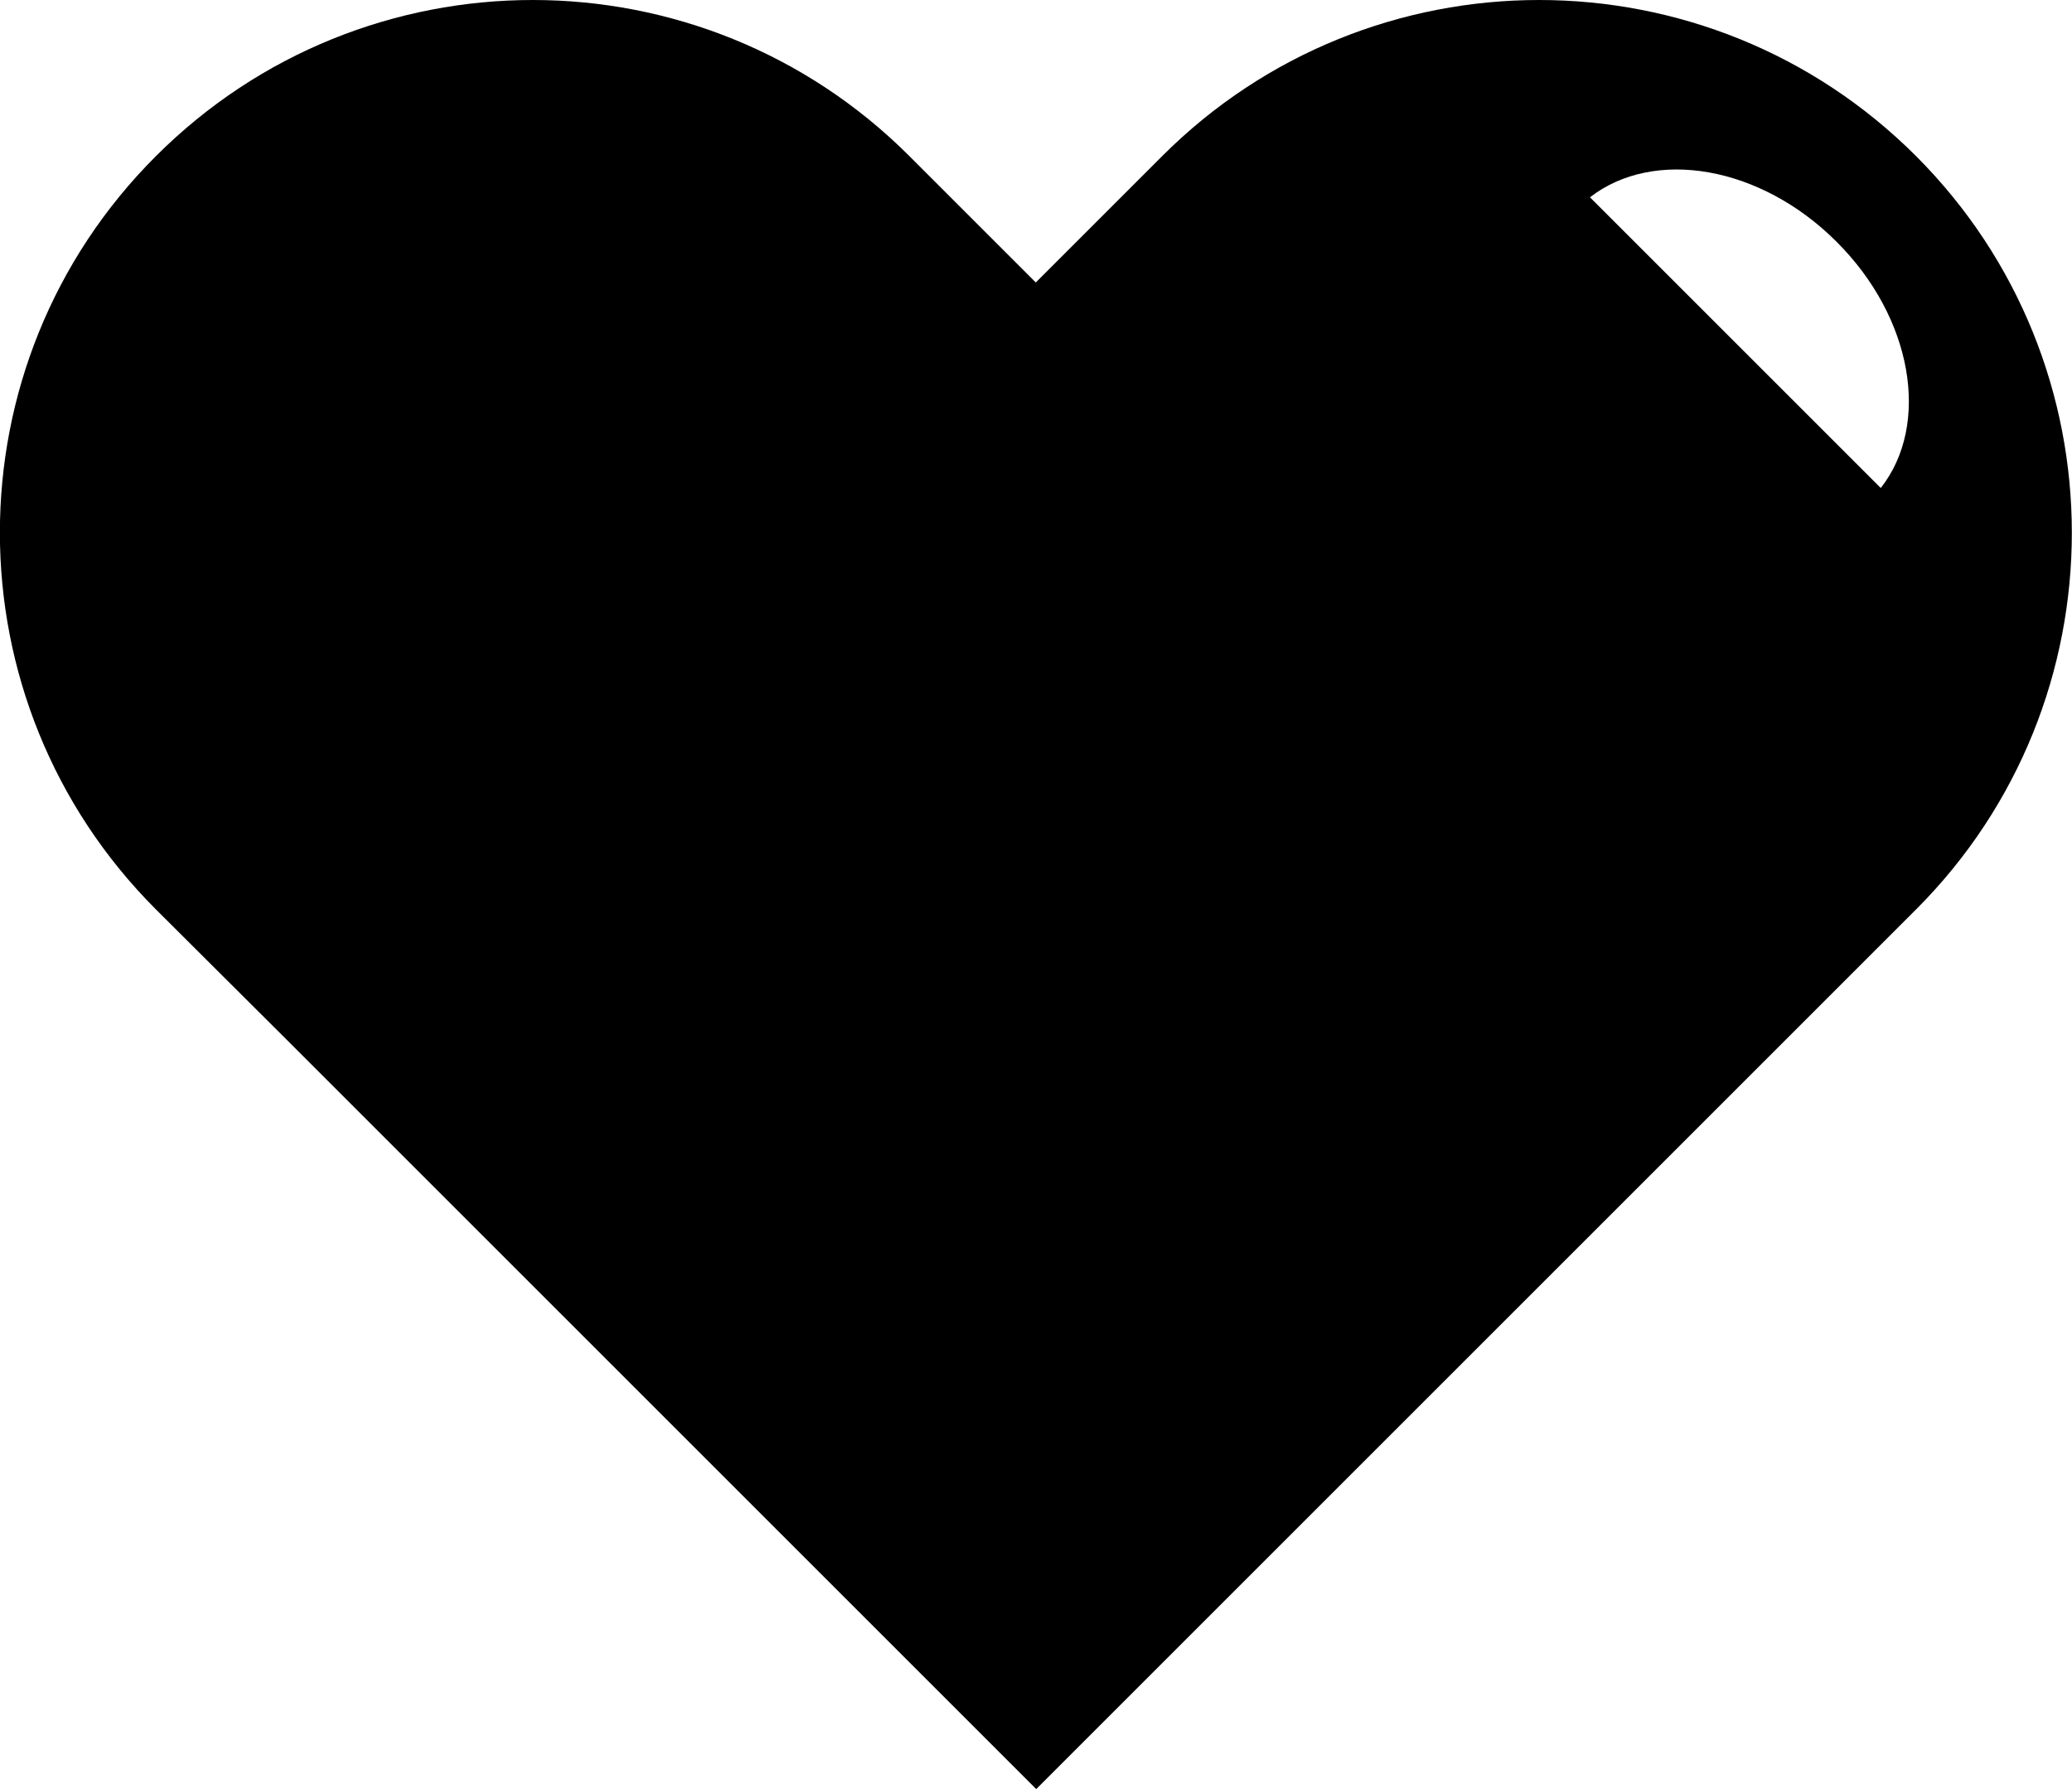 <?xml version="1.0" encoding="utf-8"?>
<!-- Generator: Adobe Illustrator 24.2.1, SVG Export Plug-In . SVG Version: 6.00 Build 0)  -->
<svg version="1.1" id="Layer_1" xmlns="http://www.w3.org/2000/svg" xmlns:xlink="http://www.w3.org/1999/xlink" x="0px" y="0px"
	 viewBox="0 0 476.7 411.7" style="enable-background:new 0 0 476.7 411.7;" xml:space="preserve">
<style type="text/css">
	.st0{display:none;}
	.st1{display:inline;}
</style>
<g class="st0">
	<path class="st1" d="M-213.3,23.8c-51.2-51.2-134.4-51.2-185.7,0L-430.1,55l-31.1-31.1c-51.2-51.2-134.4-51.2-185.7,0
		s-51.2,134.4,0,185.7l31.1,31.1l185.7,185.7l185.7-185.7l31.1-31.1C-162.1,158.3-162.1,75.1-213.3,23.8z"/>
</g>
<path d="M440.8,35.9C416.9,12,385.5,0,354.1,0c-31.4,0-62.8,12-86.7,35.9L238.3,65l-29.1-29.1C185.3,12,153.9,0,122.6,0
	C91.2,0,59.8,12,35.9,35.9C-12,83.7-12,161.4,35.9,209.3L65,238.3l173.4,173.4l173.4-173.4l29.1-29.1
	C488.6,161.4,488.6,83.7,440.8,35.9z M432.7,112.3l-66.9-66.9c14.7-11.4,39.2-7.3,56.7,10.2C440.1,73.1,444.2,97.7,432.7,112.3z"/>
</svg>
